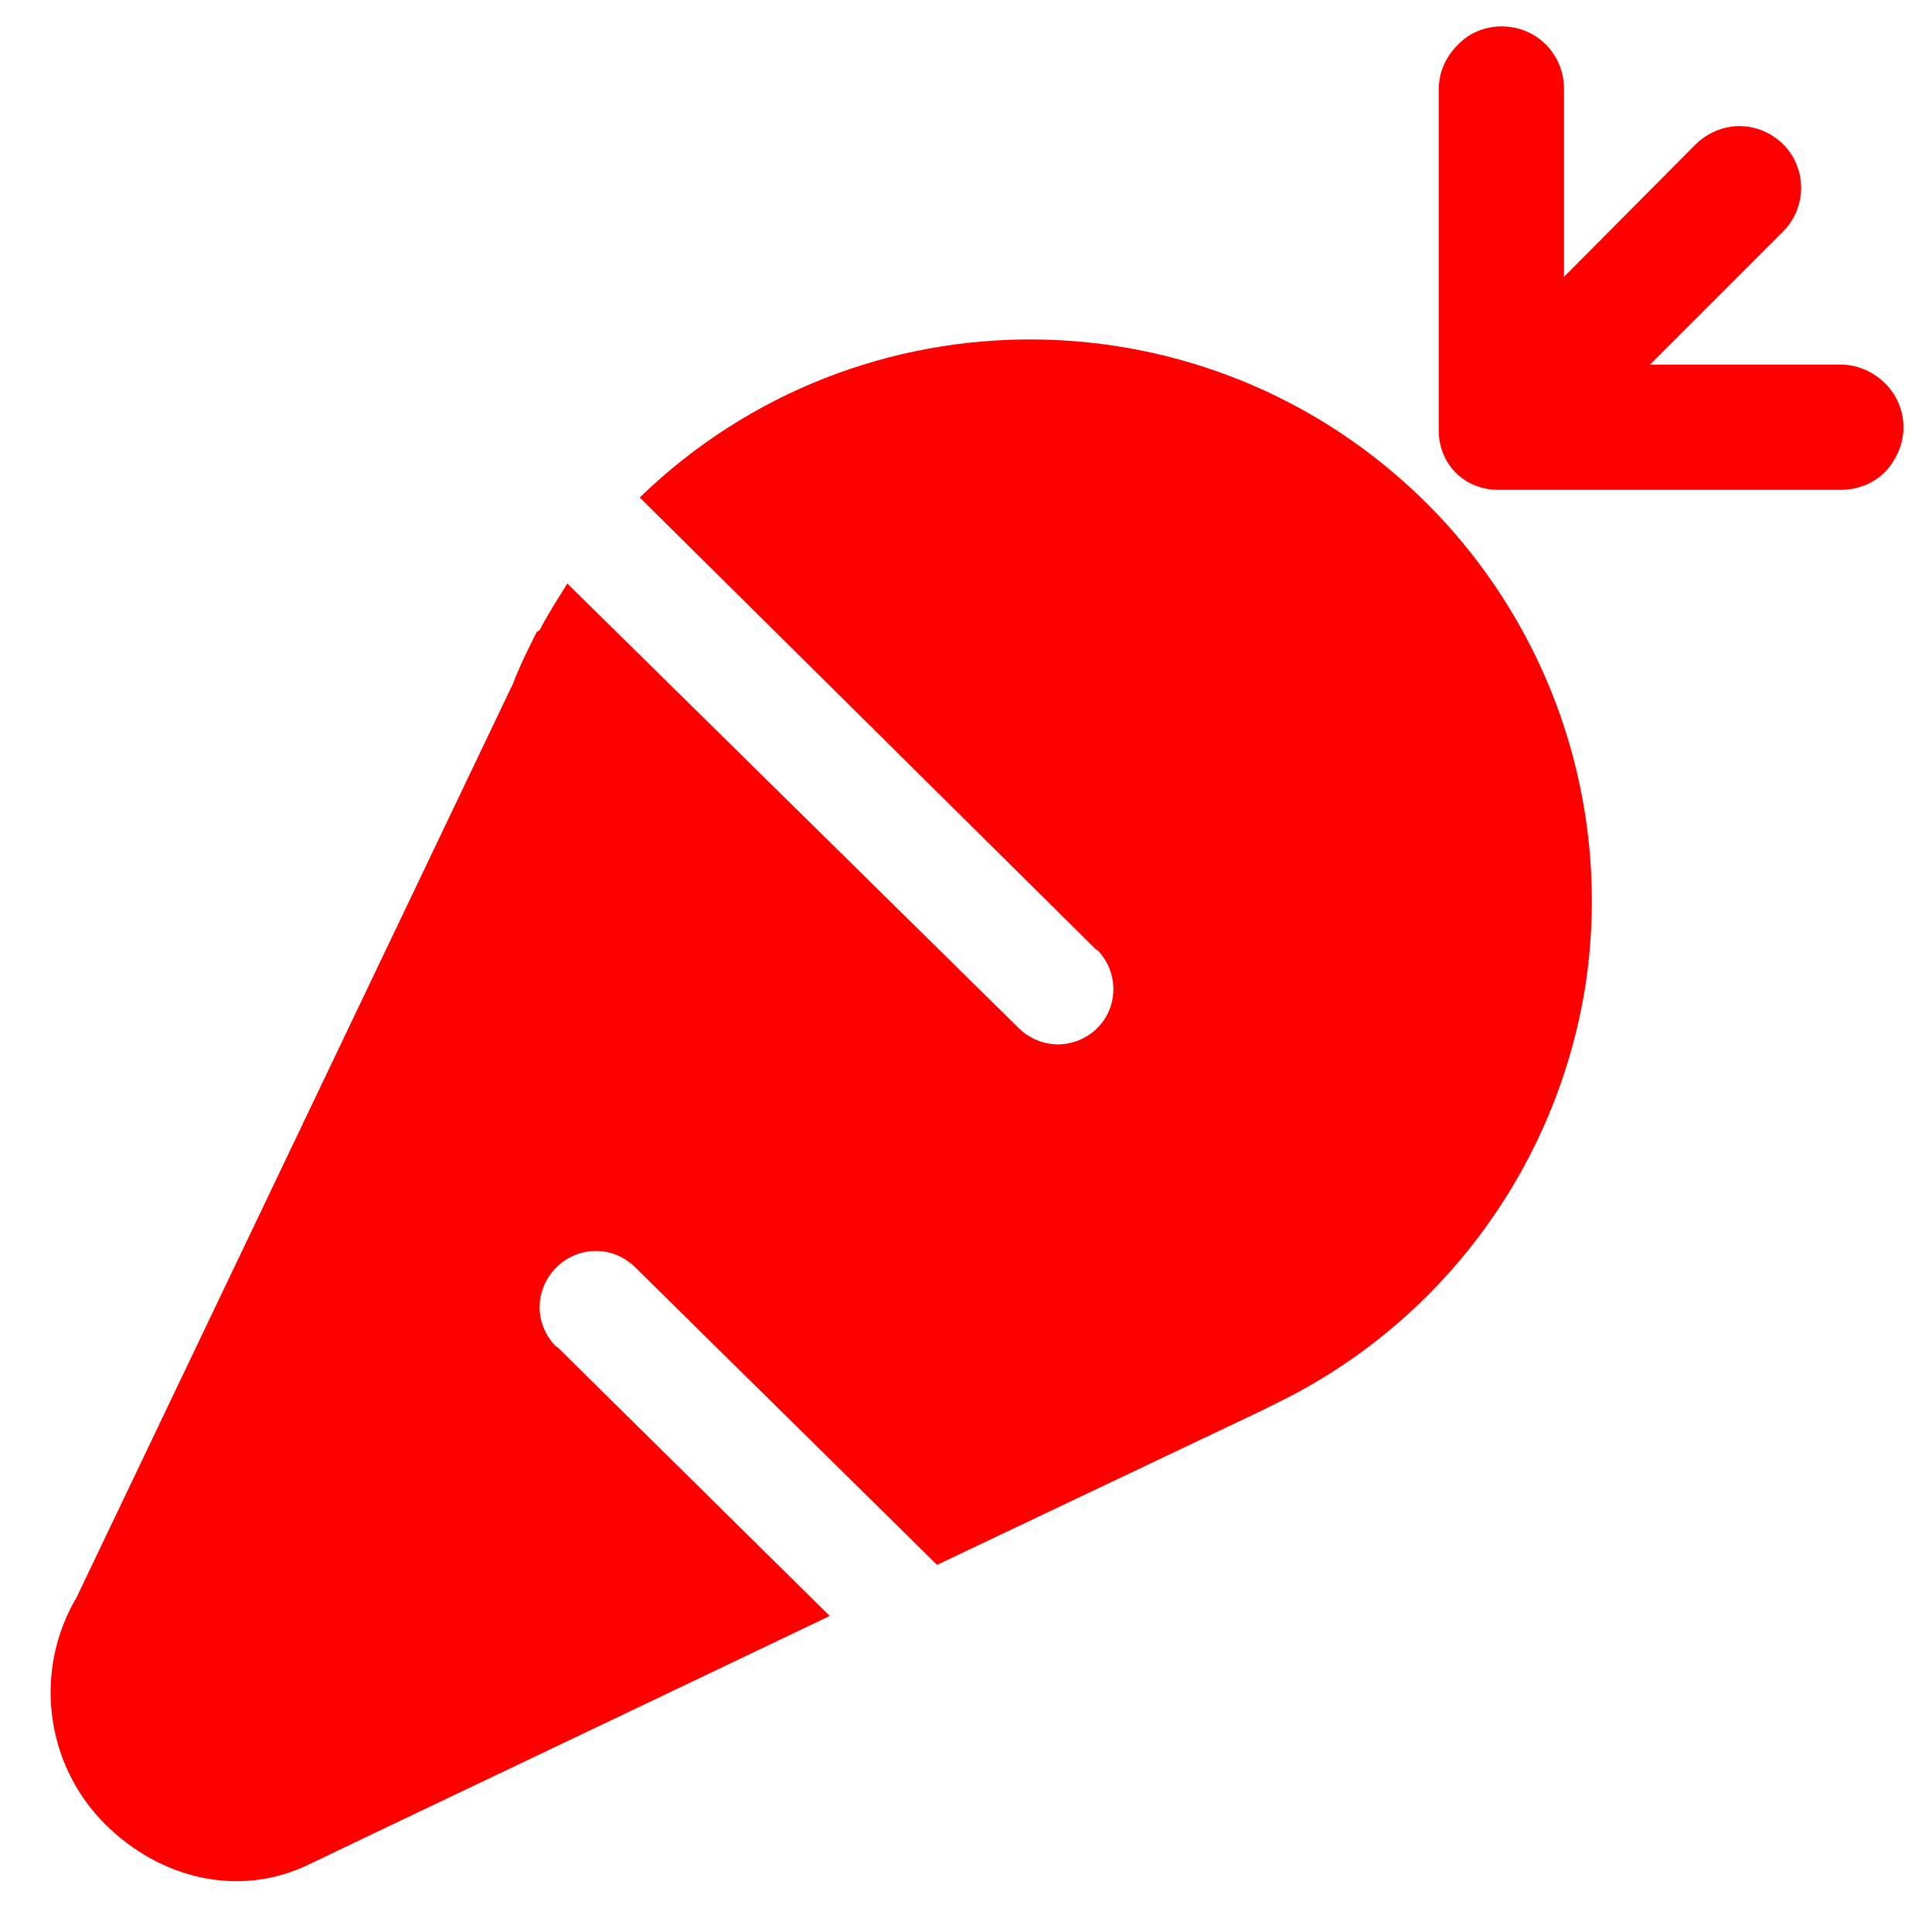 <?xml version="1.0" encoding="utf-8"?>
<!-- Generator: Adobe Illustrator 23.0.1, SVG Export Plug-In . SVG Version: 6.00 Build 0)  -->
<svg version="1.1" id="图层_1" xmlns="http://www.w3.org/2000/svg" xmlns:xlink="http://www.w3.org/1999/xlink" x="0px" y="0px"
	 viewBox="0 0 226.8 226.8" style="enable-background:new 0 0 226.8 226.8;" xml:space="preserve">
<style type="text/css">
	.st0{fill:#FF0000;}
</style>
<path class="st0" d="M167.5,59.1c-25.5-25.4-66.6-25.7-92.4-0.7l53.6,53.1h0.1c1.2,1.2,1.9,2.9,1.9,4.6c0,1.8-0.7,3.4-1.9,4.6
	s-2.9,1.9-4.6,1.9s-3.4-0.7-4.6-1.9l-53-52.2c-1.1,1.8-2.3,3.6-3.2,5.4L63,74.2c-1,2-2,4-2.8,6.1L9,187.5
	c-5.1,8.6-3.7,19.6,3.3,26.6c6.5,6.5,15.8,8.7,23.9,4.8c4.1-2,33.6-16,61.2-29.2l-32-31.6h-0.1c-2.6-2.6-2.6-6.7,0-9.3
	s6.7-2.6,9.3,0l35.4,34.9l38.1-18.1l3-1.5c18.7-9.6,31.7-27.6,35-48.3C189.3,95,182.4,74,167.5,59.1"/>
<path class="st0" d="M176.3,3.1c-1.9,0-3.8,0.7-5.2,2.2c-1.4,1.4-2.2,3.2-2.2,5.2v39.7v0.1v0.3c0,1.8,0.7,3.6,2,4.9
	c1.3,1.3,3.1,2,4.9,2h40c2.7,0.1,5.3-1.2,6.6-3.6c1.4-2.3,1.4-5.2,0-7.5s-4-3.7-6.6-3.6h-22.1l15.6-15.6c2.1-2.1,2.7-5.2,1.6-7.9
	c-1.1-2.7-3.8-4.5-6.7-4.5c-1.9,0-3.8,0.8-5.2,2.2l-15.4,15.5V10.4C183.6,6.4,180.4,3.1,176.3,3.1"/>
</svg>
